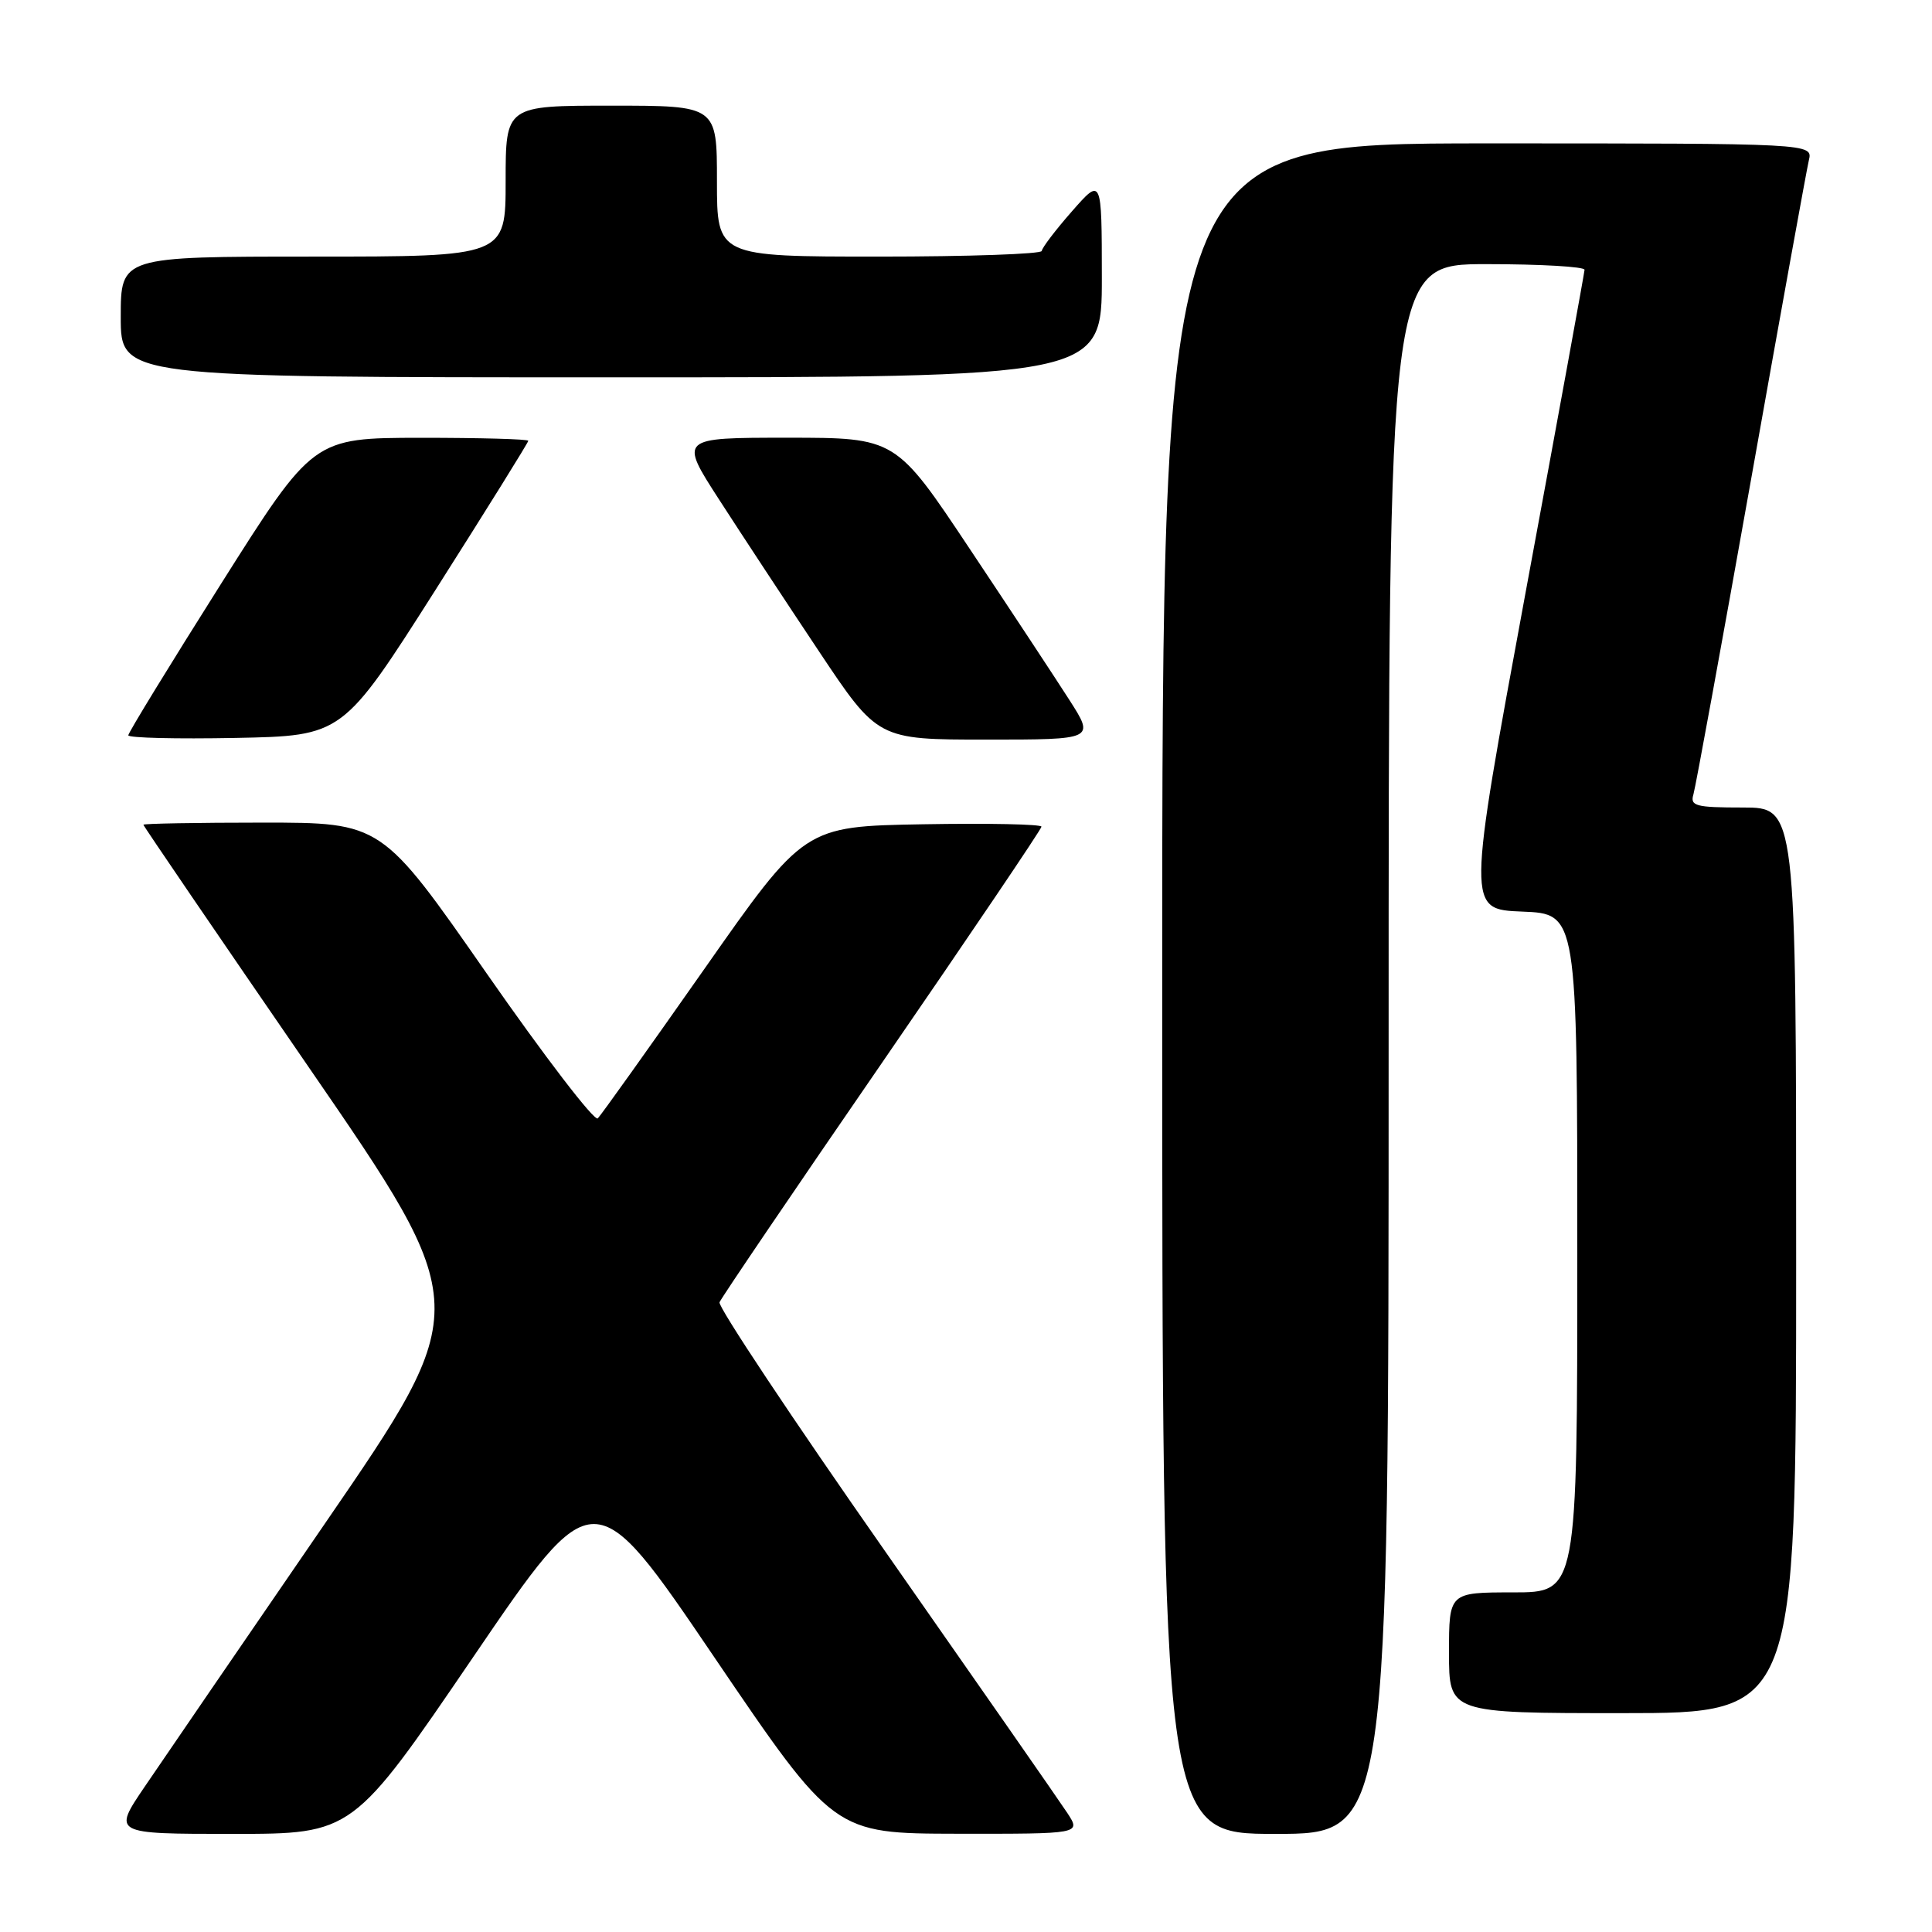 <?xml version="1.0" encoding="UTF-8" standalone="no"?>
<!DOCTYPE svg PUBLIC "-//W3C//DTD SVG 1.1//EN" "http://www.w3.org/Graphics/SVG/1.1/DTD/svg11.dtd" >
<svg xmlns="http://www.w3.org/2000/svg" xmlns:xlink="http://www.w3.org/1999/xlink" version="1.1" viewBox="0 0 256 256">
 <g >
 <path fill="currentColor"
d=" M 62.72 219.54 C 78.70 196.08 78.70 196.08 94.60 219.52 C 110.50 242.95 110.50 242.95 126.87 242.98 C 143.23 243.00 143.23 243.00 141.44 240.25 C 140.45 238.74 129.58 223.13 117.29 205.56 C 104.99 187.99 95.12 173.14 95.34 172.56 C 95.57 171.98 105.26 157.69 116.88 140.81 C 128.49 123.93 138.00 109.86 138.00 109.54 C 138.00 109.21 130.93 109.07 122.28 109.22 C 106.57 109.50 106.57 109.50 93.29 128.45 C 85.98 138.87 79.65 147.75 79.21 148.19 C 78.77 148.63 72.15 139.99 64.49 128.99 C 50.57 109.00 50.57 109.00 34.79 109.00 C 26.10 109.00 19.00 109.13 19.00 109.28 C 19.00 109.44 28.85 123.88 40.88 141.37 C 62.76 173.17 62.76 173.17 43.08 201.84 C 32.26 217.60 21.50 233.31 19.17 236.75 C 14.93 243.00 14.93 243.00 30.83 243.00 C 46.74 243.00 46.74 243.00 62.72 219.54 Z  M 184.00 139.00 C 184.00 35.00 184.00 35.00 197.00 35.00 C 204.15 35.00 209.98 35.34 209.96 35.75 C 209.94 36.16 206.43 55.40 202.15 78.50 C 194.39 120.50 194.39 120.50 201.69 120.79 C 209.00 121.08 209.00 121.08 209.00 166.04 C 209.00 211.00 209.00 211.00 200.50 211.00 C 192.00 211.00 192.00 211.00 192.00 219.00 C 192.00 227.00 192.00 227.00 215.00 227.00 C 238.00 227.00 238.00 227.00 238.00 167.00 C 238.00 107.00 238.00 107.00 230.93 107.00 C 224.67 107.00 223.92 106.80 224.39 105.25 C 224.67 104.29 228.11 85.50 232.03 63.50 C 235.94 41.50 239.39 22.49 239.68 21.25 C 240.22 19.00 240.22 19.00 197.11 19.00 C 154.00 19.00 154.00 19.00 154.00 131.00 C 154.00 243.00 154.00 243.00 169.00 243.00 C 184.00 243.00 184.00 243.00 184.00 139.00 Z  M 57.71 78.16 C 64.47 67.52 70.00 58.63 70.00 58.41 C 70.00 58.18 63.59 58.01 55.75 58.01 C 41.50 58.03 41.50 58.03 29.25 77.42 C 22.51 88.09 17.00 97.09 17.00 97.43 C 17.00 97.78 23.39 97.93 31.21 97.78 C 45.41 97.50 45.41 97.50 57.71 78.16 Z  M 141.70 92.75 C 139.85 89.86 133.92 80.86 128.51 72.75 C 118.69 58.00 118.69 58.00 104.34 58.00 C 89.99 58.00 89.99 58.00 95.32 66.25 C 98.25 70.79 104.17 79.79 108.48 86.25 C 116.31 98.00 116.31 98.00 130.69 98.00 C 145.06 98.00 145.06 98.00 141.70 92.75 Z  M 146.00 36.75 C 145.99 23.50 145.99 23.50 142.04 28.00 C 139.86 30.48 138.07 32.84 138.04 33.25 C 138.02 33.66 128.32 34.00 116.50 34.00 C 95.00 34.00 95.00 34.00 95.00 24.00 C 95.00 14.00 95.00 14.00 81.00 14.00 C 67.00 14.00 67.00 14.00 67.00 24.00 C 67.00 34.00 67.00 34.00 41.50 34.00 C 16.00 34.00 16.00 34.00 16.00 42.00 C 16.00 50.00 16.00 50.00 81.00 50.00 C 146.00 50.00 146.00 50.00 146.00 36.75 Z "/>
</g>
</svg>